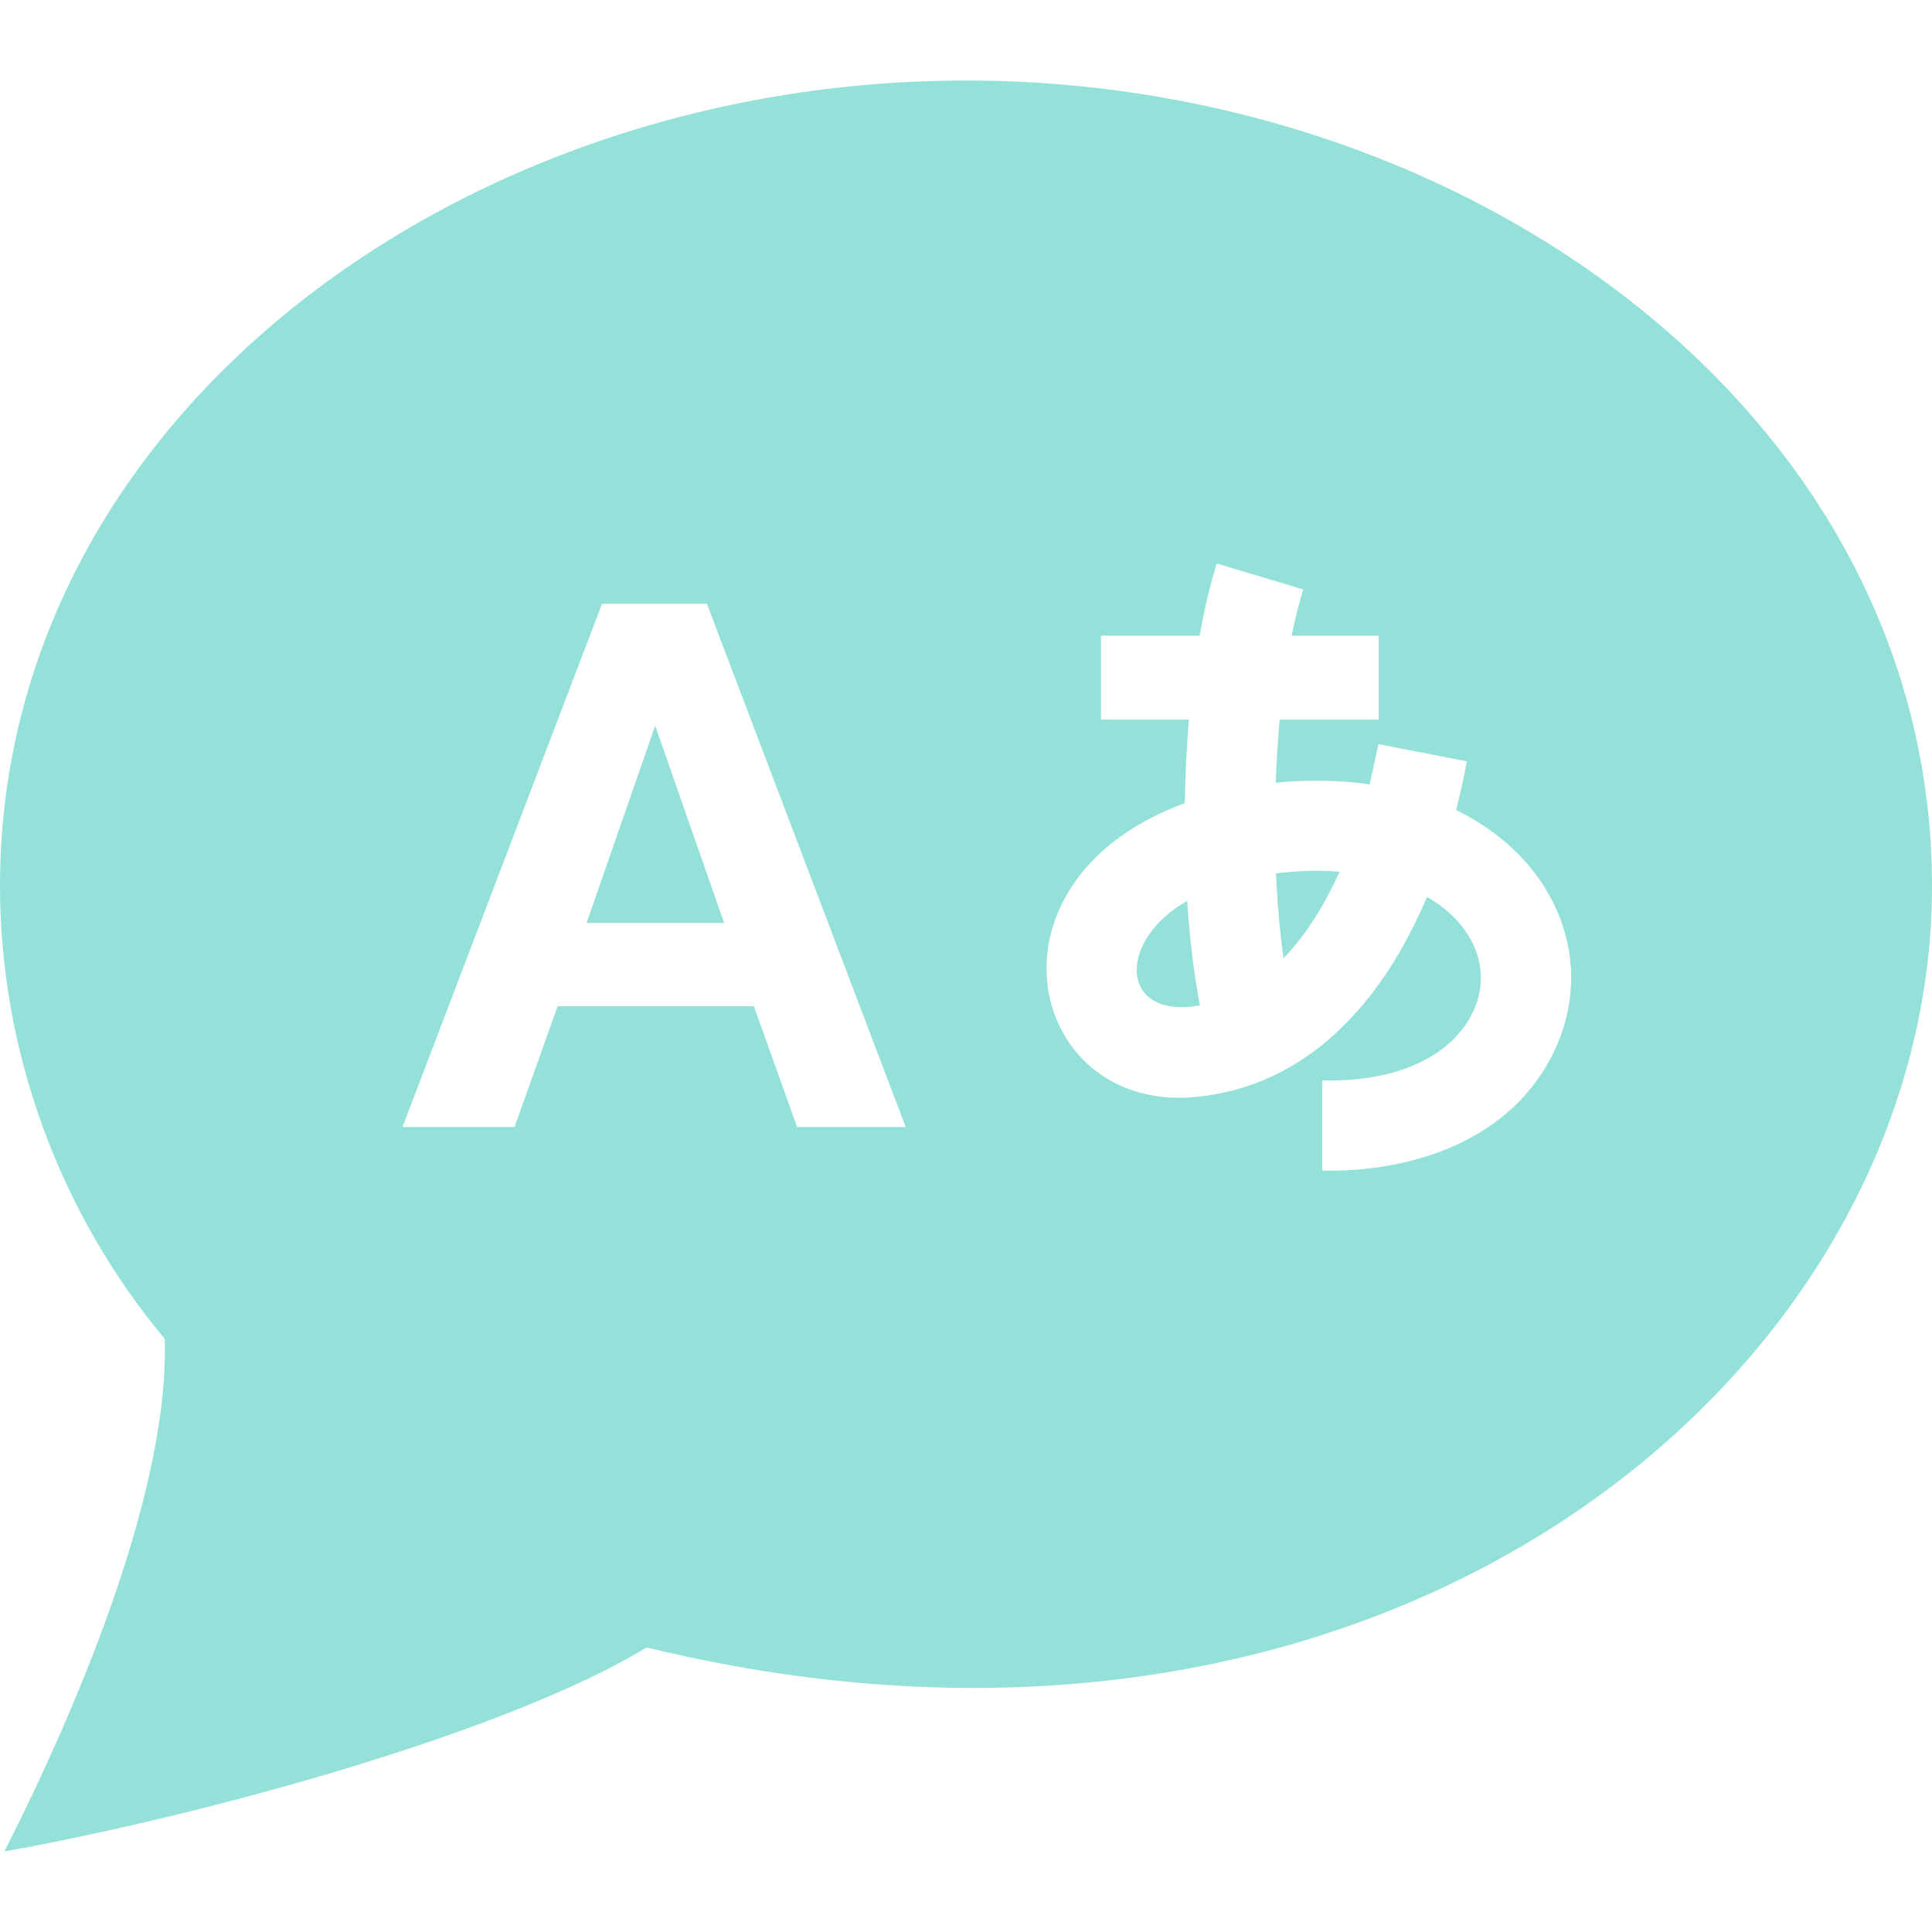 <svg xmlns="http://www.w3.org/2000/svg" width="24" height="24" viewBox="0 0 24 24" fill="#93E1D8"><path d="M14.748 11.191c.03.473.084.909.158 1.298-.998.183-1.038-.801-.158-1.298zm-7.461.274h1.708l-.856-2.451-.852 2.451zm16.713-.458c0 6.052-6.732 11.705-15.968 9.458-1.678 1.027-5.377 2.065-7.978 2.535.971-1.912 2.048-4.538 1.993-6.368-1.308-1.562-2.047-3.575-2.047-5.625 0-5.781 5.662-10.007 12-10.007 6.299 0 12 4.195 12 10.007zm-12.749 2.993l-2.47-6.5h-1.302l-2.479 6.5h1.392l.535-1.5h2.438l.537 1.5h1.349zm6.837-3.937c.062-.243.1-.426.135-.605l-1.1-.214-.109.5c-.371-.054-.767-.061-1.166-.021.009-.268.025-.531.049-.784h1.229v-1.042h-1.081c.054-.265.099-.424.144-.575l-1.075-.322c-.079.263-.145.521-.211.897h-1.226v1.042h1.092c-.028.337-.046.686-.051 1.038-1.206.443-1.718 1.288-1.718 2.053 0 .904.714 1.7 1.842 1.598 1.401-.128 2.337-1.186 2.885-2.487.567.327.805.876.591 1.385-.197.471-.78.919-1.892.896v1.121c1.234.019 2.448-.45 2.925-1.583.464-1.107-.067-2.317-1.263-2.897zm-2.144 1.841c.293-.303.522-.688.697-1.075-.253-.021-.522-.014-.79.021.017.378.048.731.093 1.054z"/></svg>